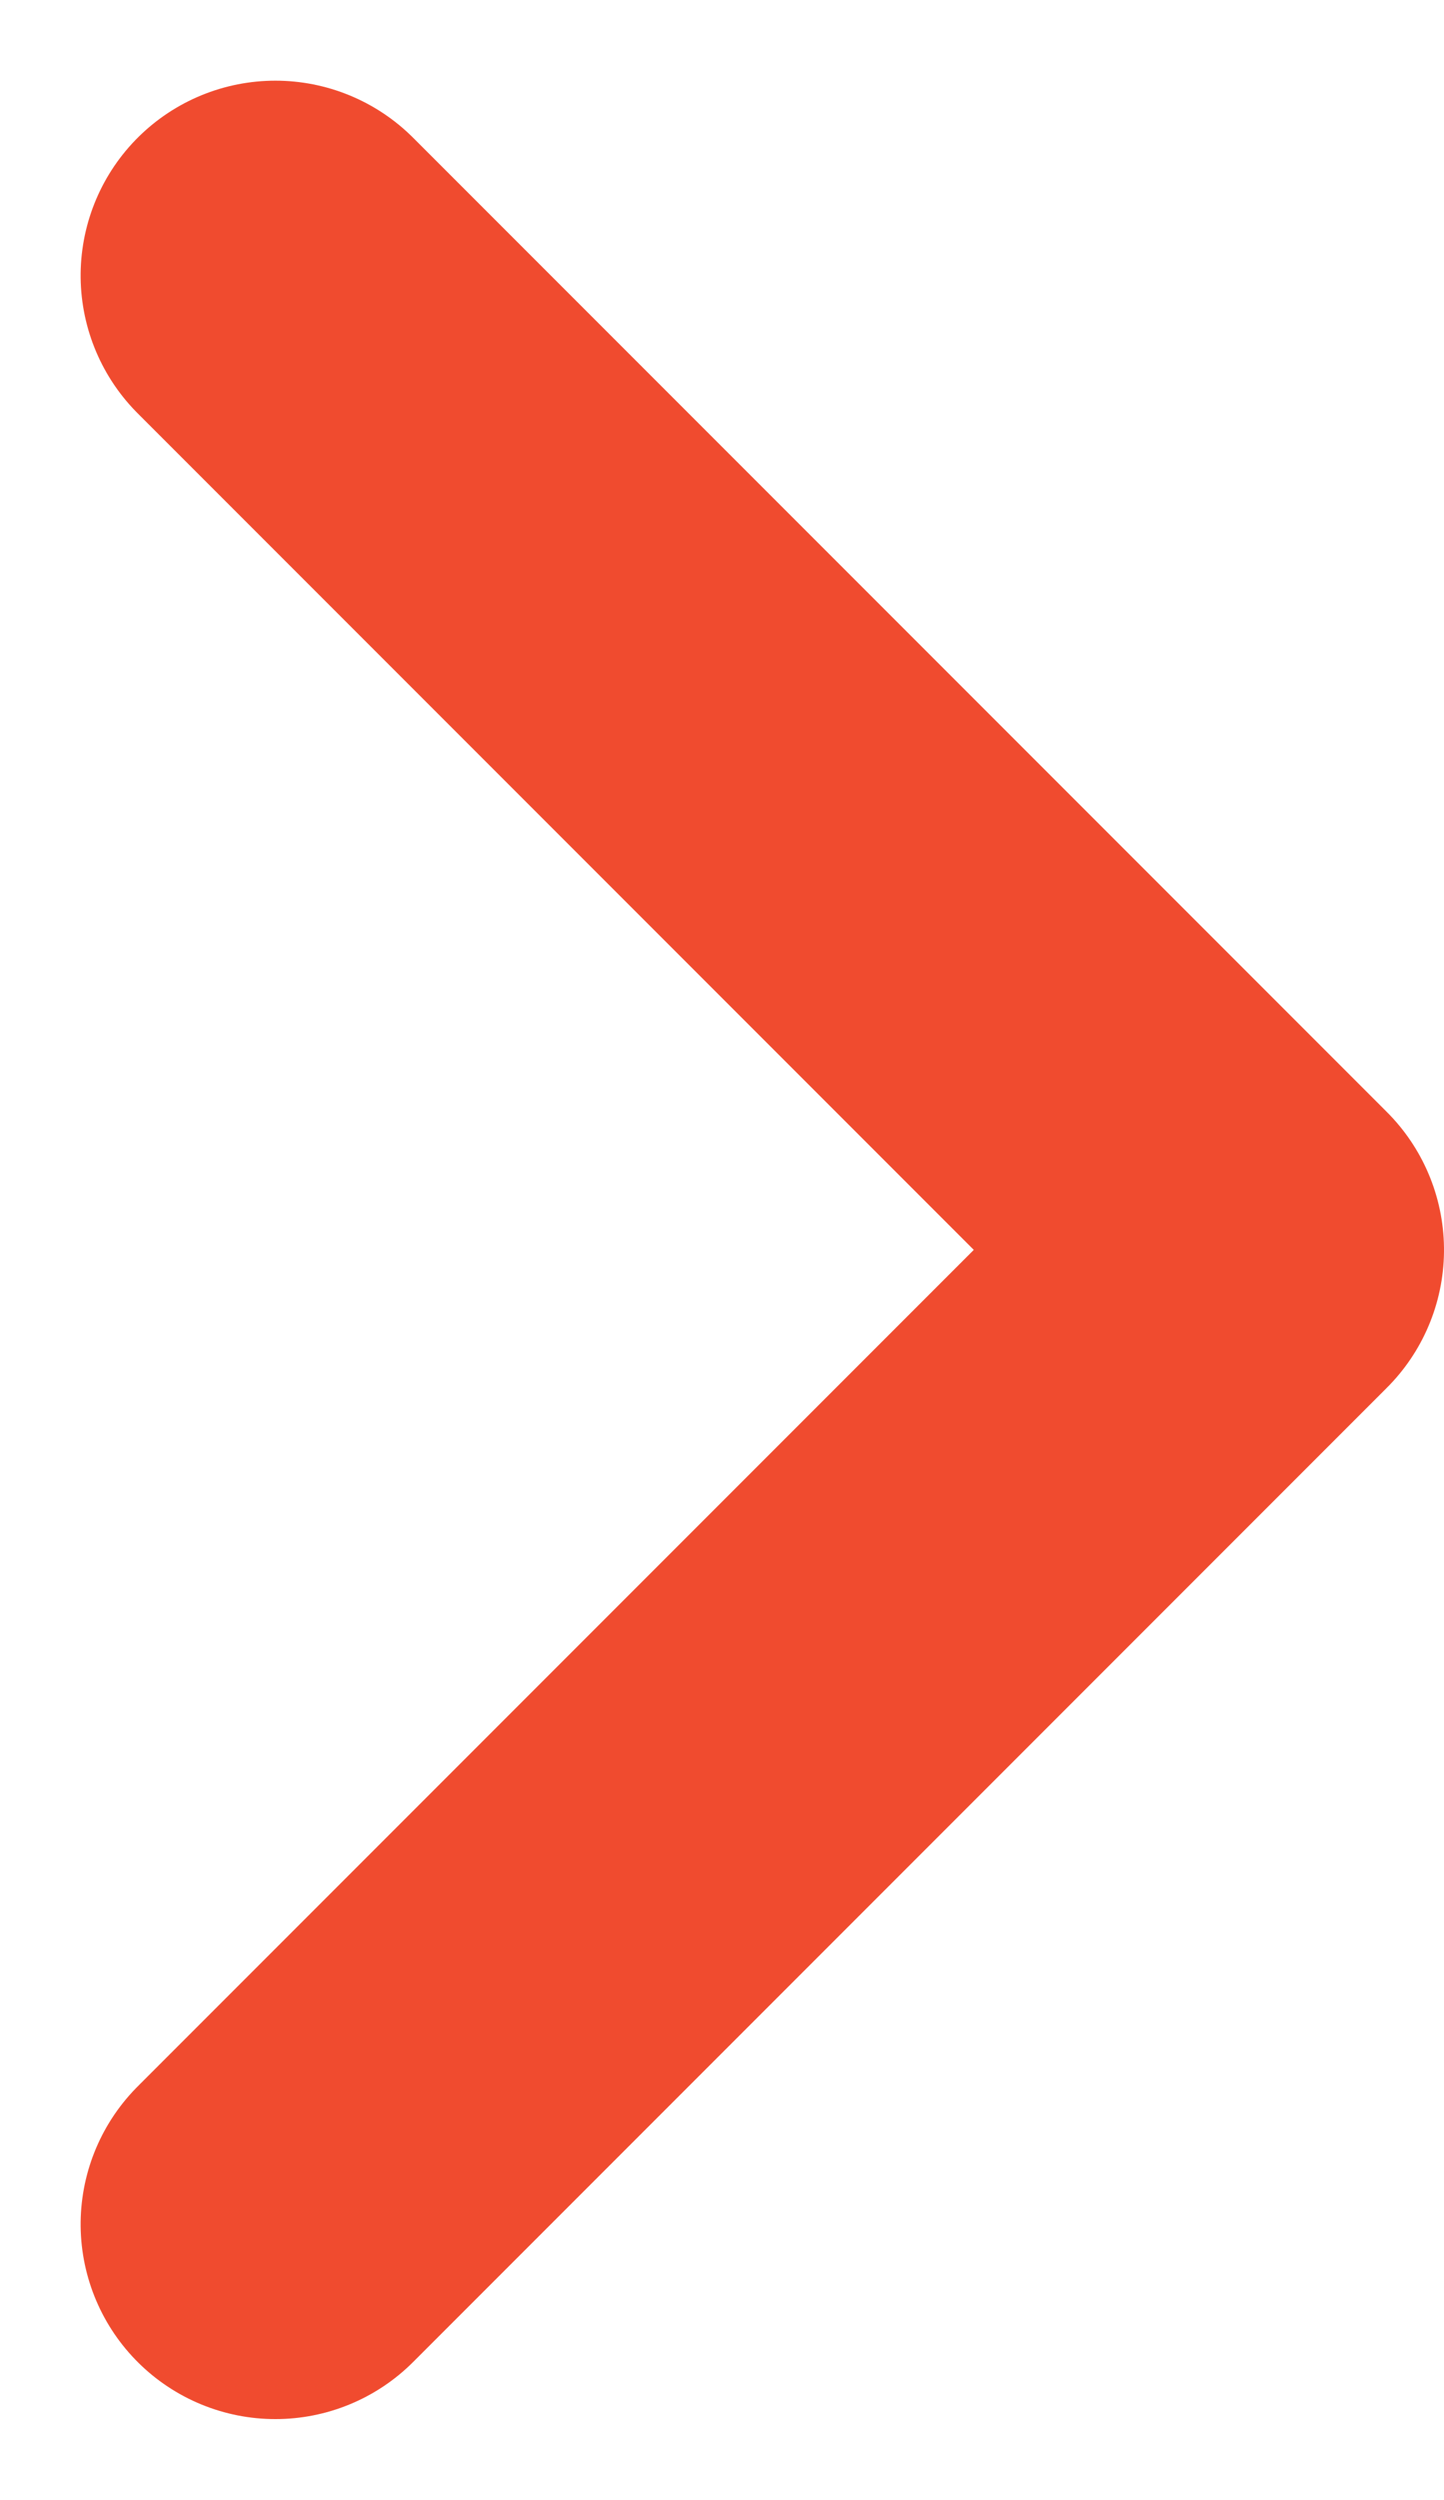 <svg xmlns="http://www.w3.org/2000/svg" width="3.707" height="6.414" viewBox="0 0 3.707 6.414"><g transform="translate(0.707 5.707) rotate(-90)"><path d="M0,0,2.5,2.5,5,0" fill="none" stroke="#f04b2f" stroke-linecap="round" stroke-linejoin="round" stroke-miterlimit="10" stroke-width="1"/></g></svg>